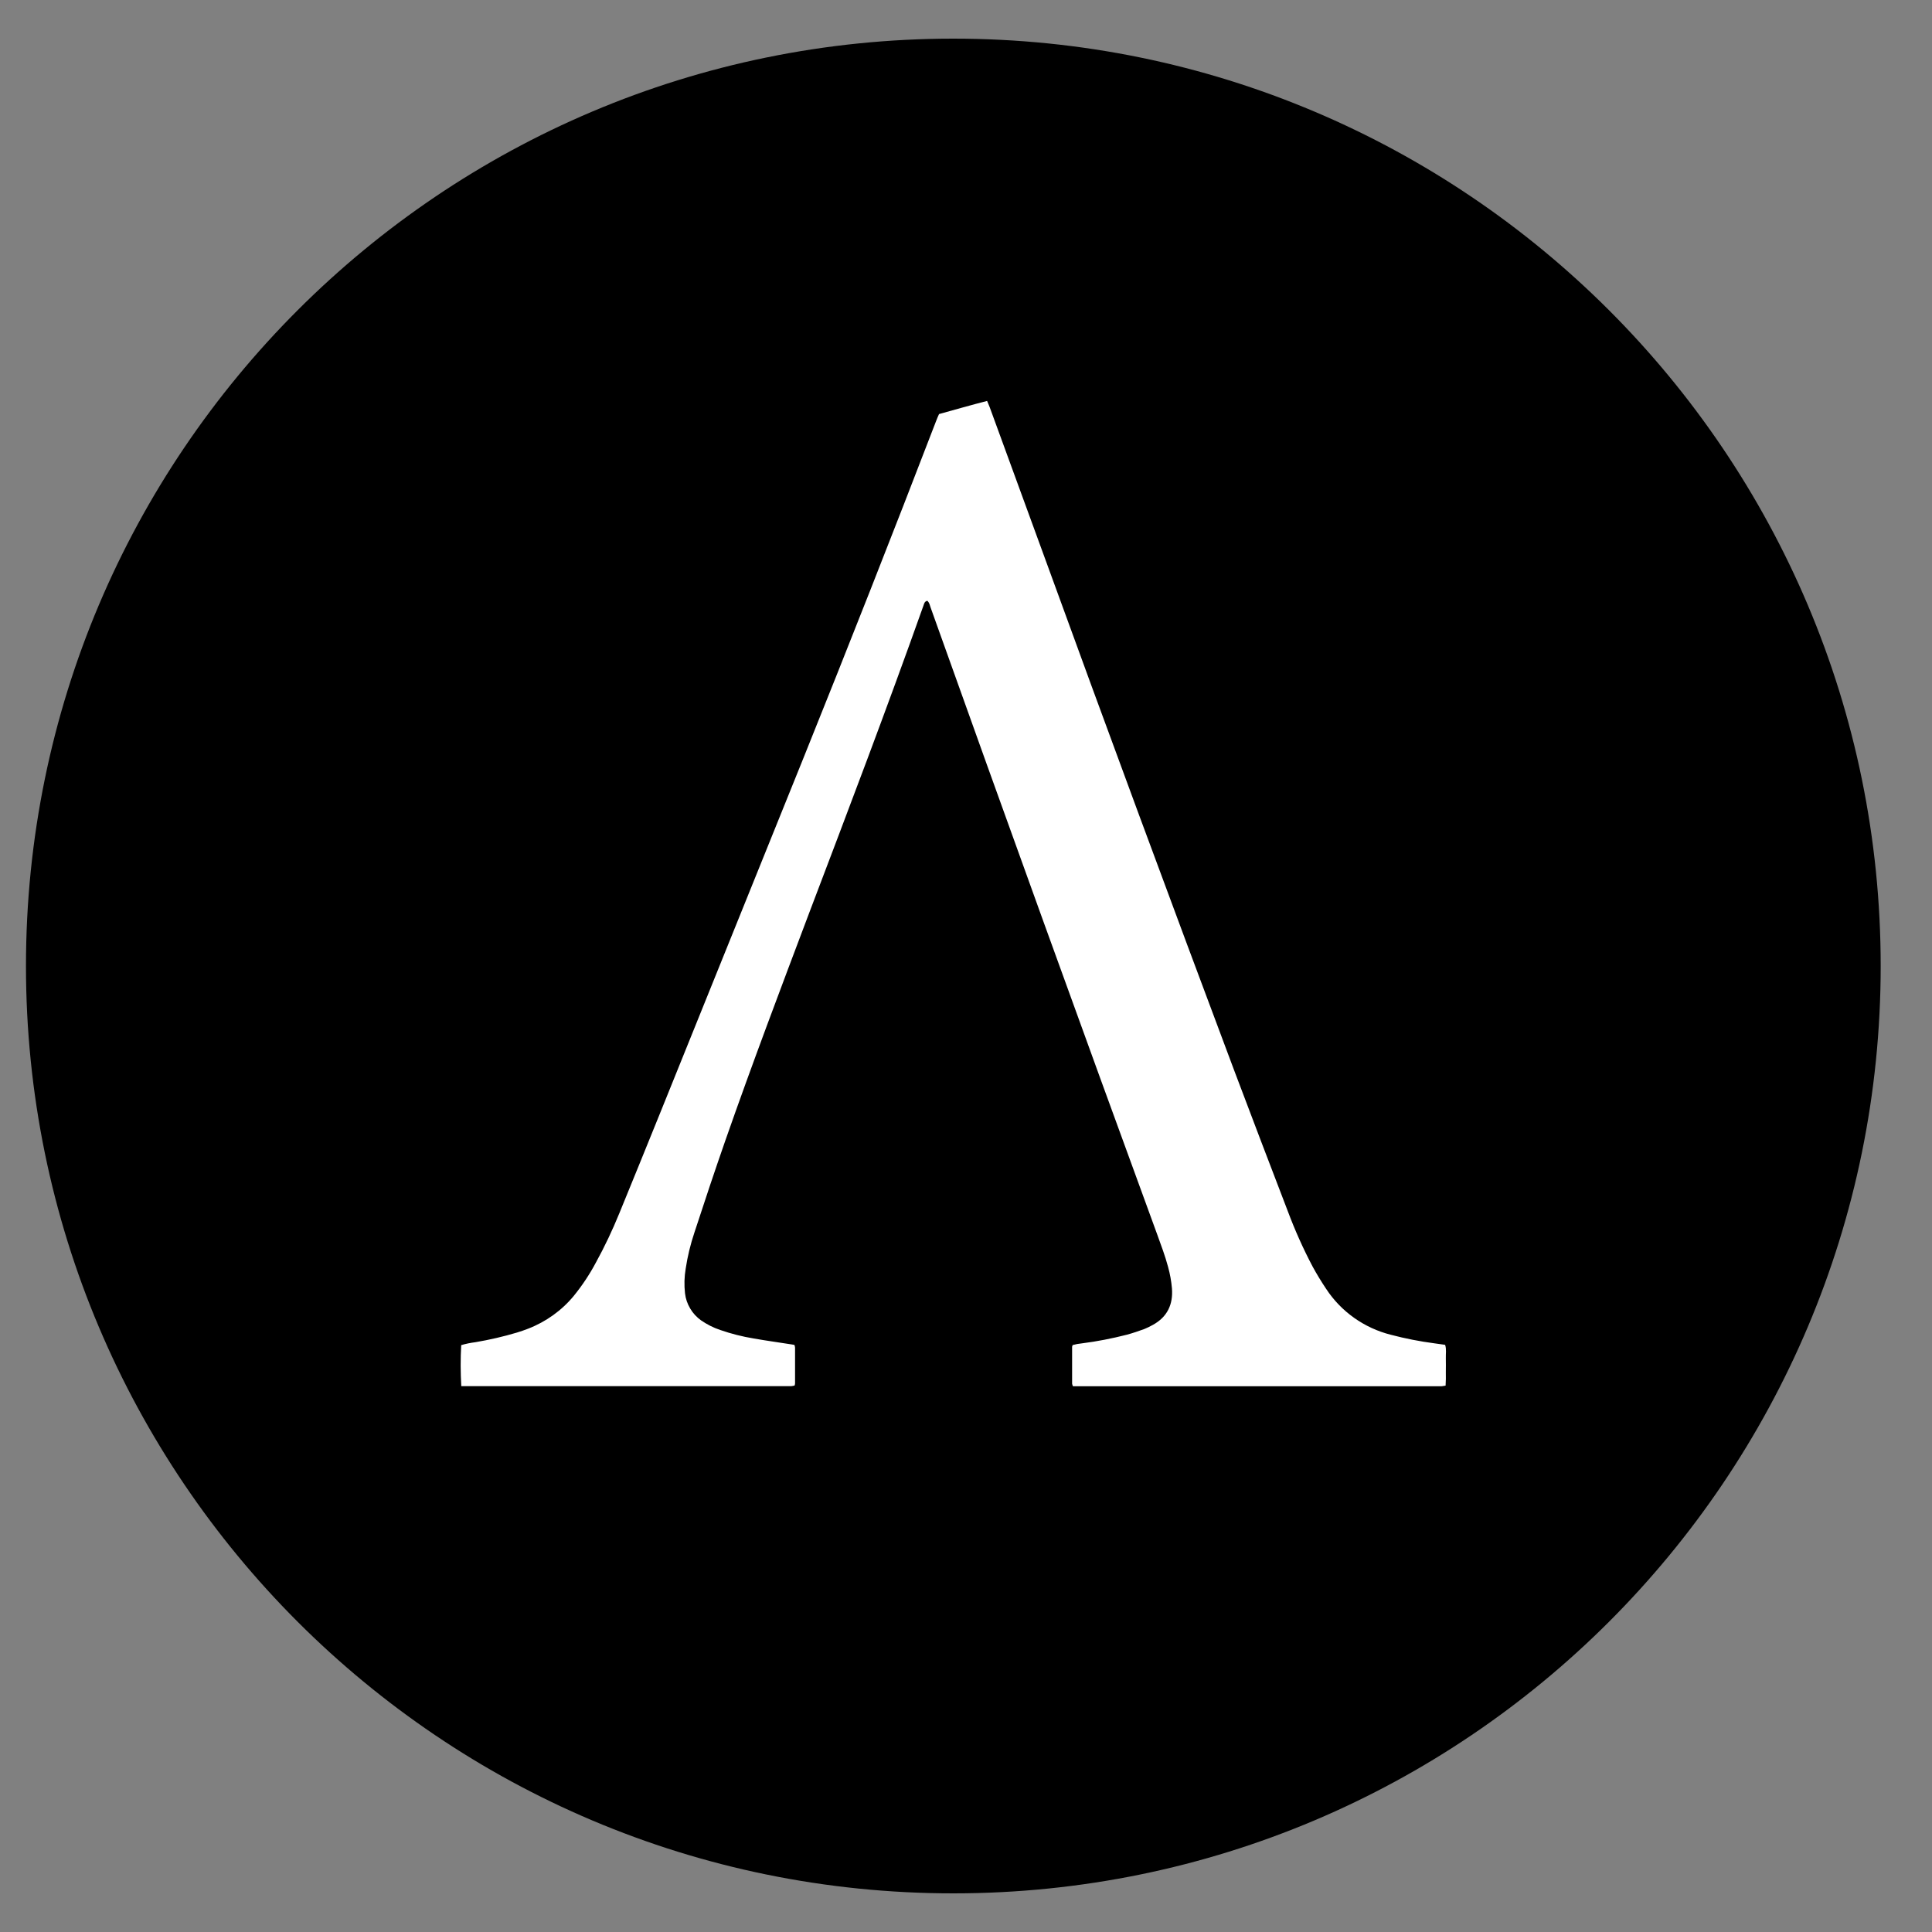 <svg width="25" height="25" viewBox="0 0 25 25" fill="none" xmlns="http://www.w3.org/2000/svg">
<rect x="0" y="0" width="25" height="25" fill="#808080" stroke="none"/>
<g clip-path="url(#clip0_18_10571)">
<path d="M12.336 24.5C18.963 24.5 24.336 19.127 24.336 12.5C24.336 5.873 18.963 0.5 12.336 0.5C5.709 0.5 0.336 5.873 0.336 12.5C0.336 19.127 5.709 24.5 12.336 24.5Z" fill="black"/>
<path d="M5.969 17.938C5.959 17.76 5.958 17.583 5.968 17.406C6.028 17.388 6.089 17.376 6.152 17.368C6.334 17.337 6.513 17.296 6.69 17.243C6.738 17.228 6.786 17.212 6.832 17.194C7.065 17.104 7.27 16.957 7.426 16.767C7.534 16.634 7.629 16.491 7.71 16.339C7.824 16.132 7.925 15.918 8.014 15.7C8.195 15.258 8.375 14.816 8.554 14.373L10.399 9.803C10.982 8.355 11.554 6.903 12.114 5.446C12.125 5.416 12.138 5.388 12.151 5.358C12.358 5.301 12.562 5.242 12.773 5.188C12.785 5.218 12.797 5.243 12.807 5.27L13.52 7.221C14.326 9.438 15.145 11.652 15.974 13.861C16.202 14.465 16.432 15.069 16.663 15.67C16.755 15.916 16.862 16.156 16.985 16.389C17.039 16.488 17.098 16.585 17.161 16.679C17.354 16.973 17.653 17.185 17.998 17.272C18.184 17.321 18.373 17.358 18.564 17.383L18.7 17.402C18.719 17.461 18.707 17.518 18.709 17.575C18.711 17.631 18.709 17.695 18.709 17.755C18.711 17.814 18.709 17.872 18.706 17.93C18.686 17.933 18.671 17.936 18.656 17.938H13.884C13.879 17.927 13.875 17.916 13.873 17.905V17.426C13.875 17.419 13.877 17.412 13.88 17.405C13.919 17.394 13.959 17.387 14 17.383C14.197 17.358 14.39 17.32 14.582 17.271C14.659 17.25 14.735 17.224 14.809 17.197C14.847 17.181 14.883 17.164 14.918 17.144C15.106 17.041 15.181 16.878 15.165 16.672C15.157 16.578 15.14 16.485 15.115 16.394C15.077 16.252 15.025 16.114 14.975 15.976C13.987 13.275 13.009 10.57 12.042 7.861C12.031 7.831 12.028 7.799 11.998 7.773C11.988 7.779 11.975 7.783 11.968 7.792C11.96 7.805 11.954 7.82 11.95 7.835C11.477 9.167 10.974 10.489 10.472 11.81C10.102 12.79 9.732 13.768 9.387 14.755C9.249 15.151 9.116 15.549 8.986 15.948C8.935 16.1 8.897 16.256 8.873 16.415C8.855 16.521 8.852 16.629 8.864 16.735C8.872 16.805 8.895 16.872 8.931 16.932C8.966 16.992 9.014 17.044 9.071 17.085C9.148 17.138 9.232 17.181 9.32 17.21C9.461 17.259 9.607 17.296 9.754 17.32C9.917 17.349 10.082 17.371 10.245 17.397L10.28 17.403C10.284 17.414 10.287 17.427 10.288 17.439V17.902C10.287 17.911 10.285 17.921 10.282 17.929C10.267 17.933 10.252 17.935 10.238 17.937H5.969V17.938V17.938Z" fill="white"/>
</g>
<defs>
<clipPath id="clip0_18_10571">
<rect width="24" height="24" fill="white" transform="translate(0.336 0.5)"/>
</clipPath>
</defs>
</svg>
